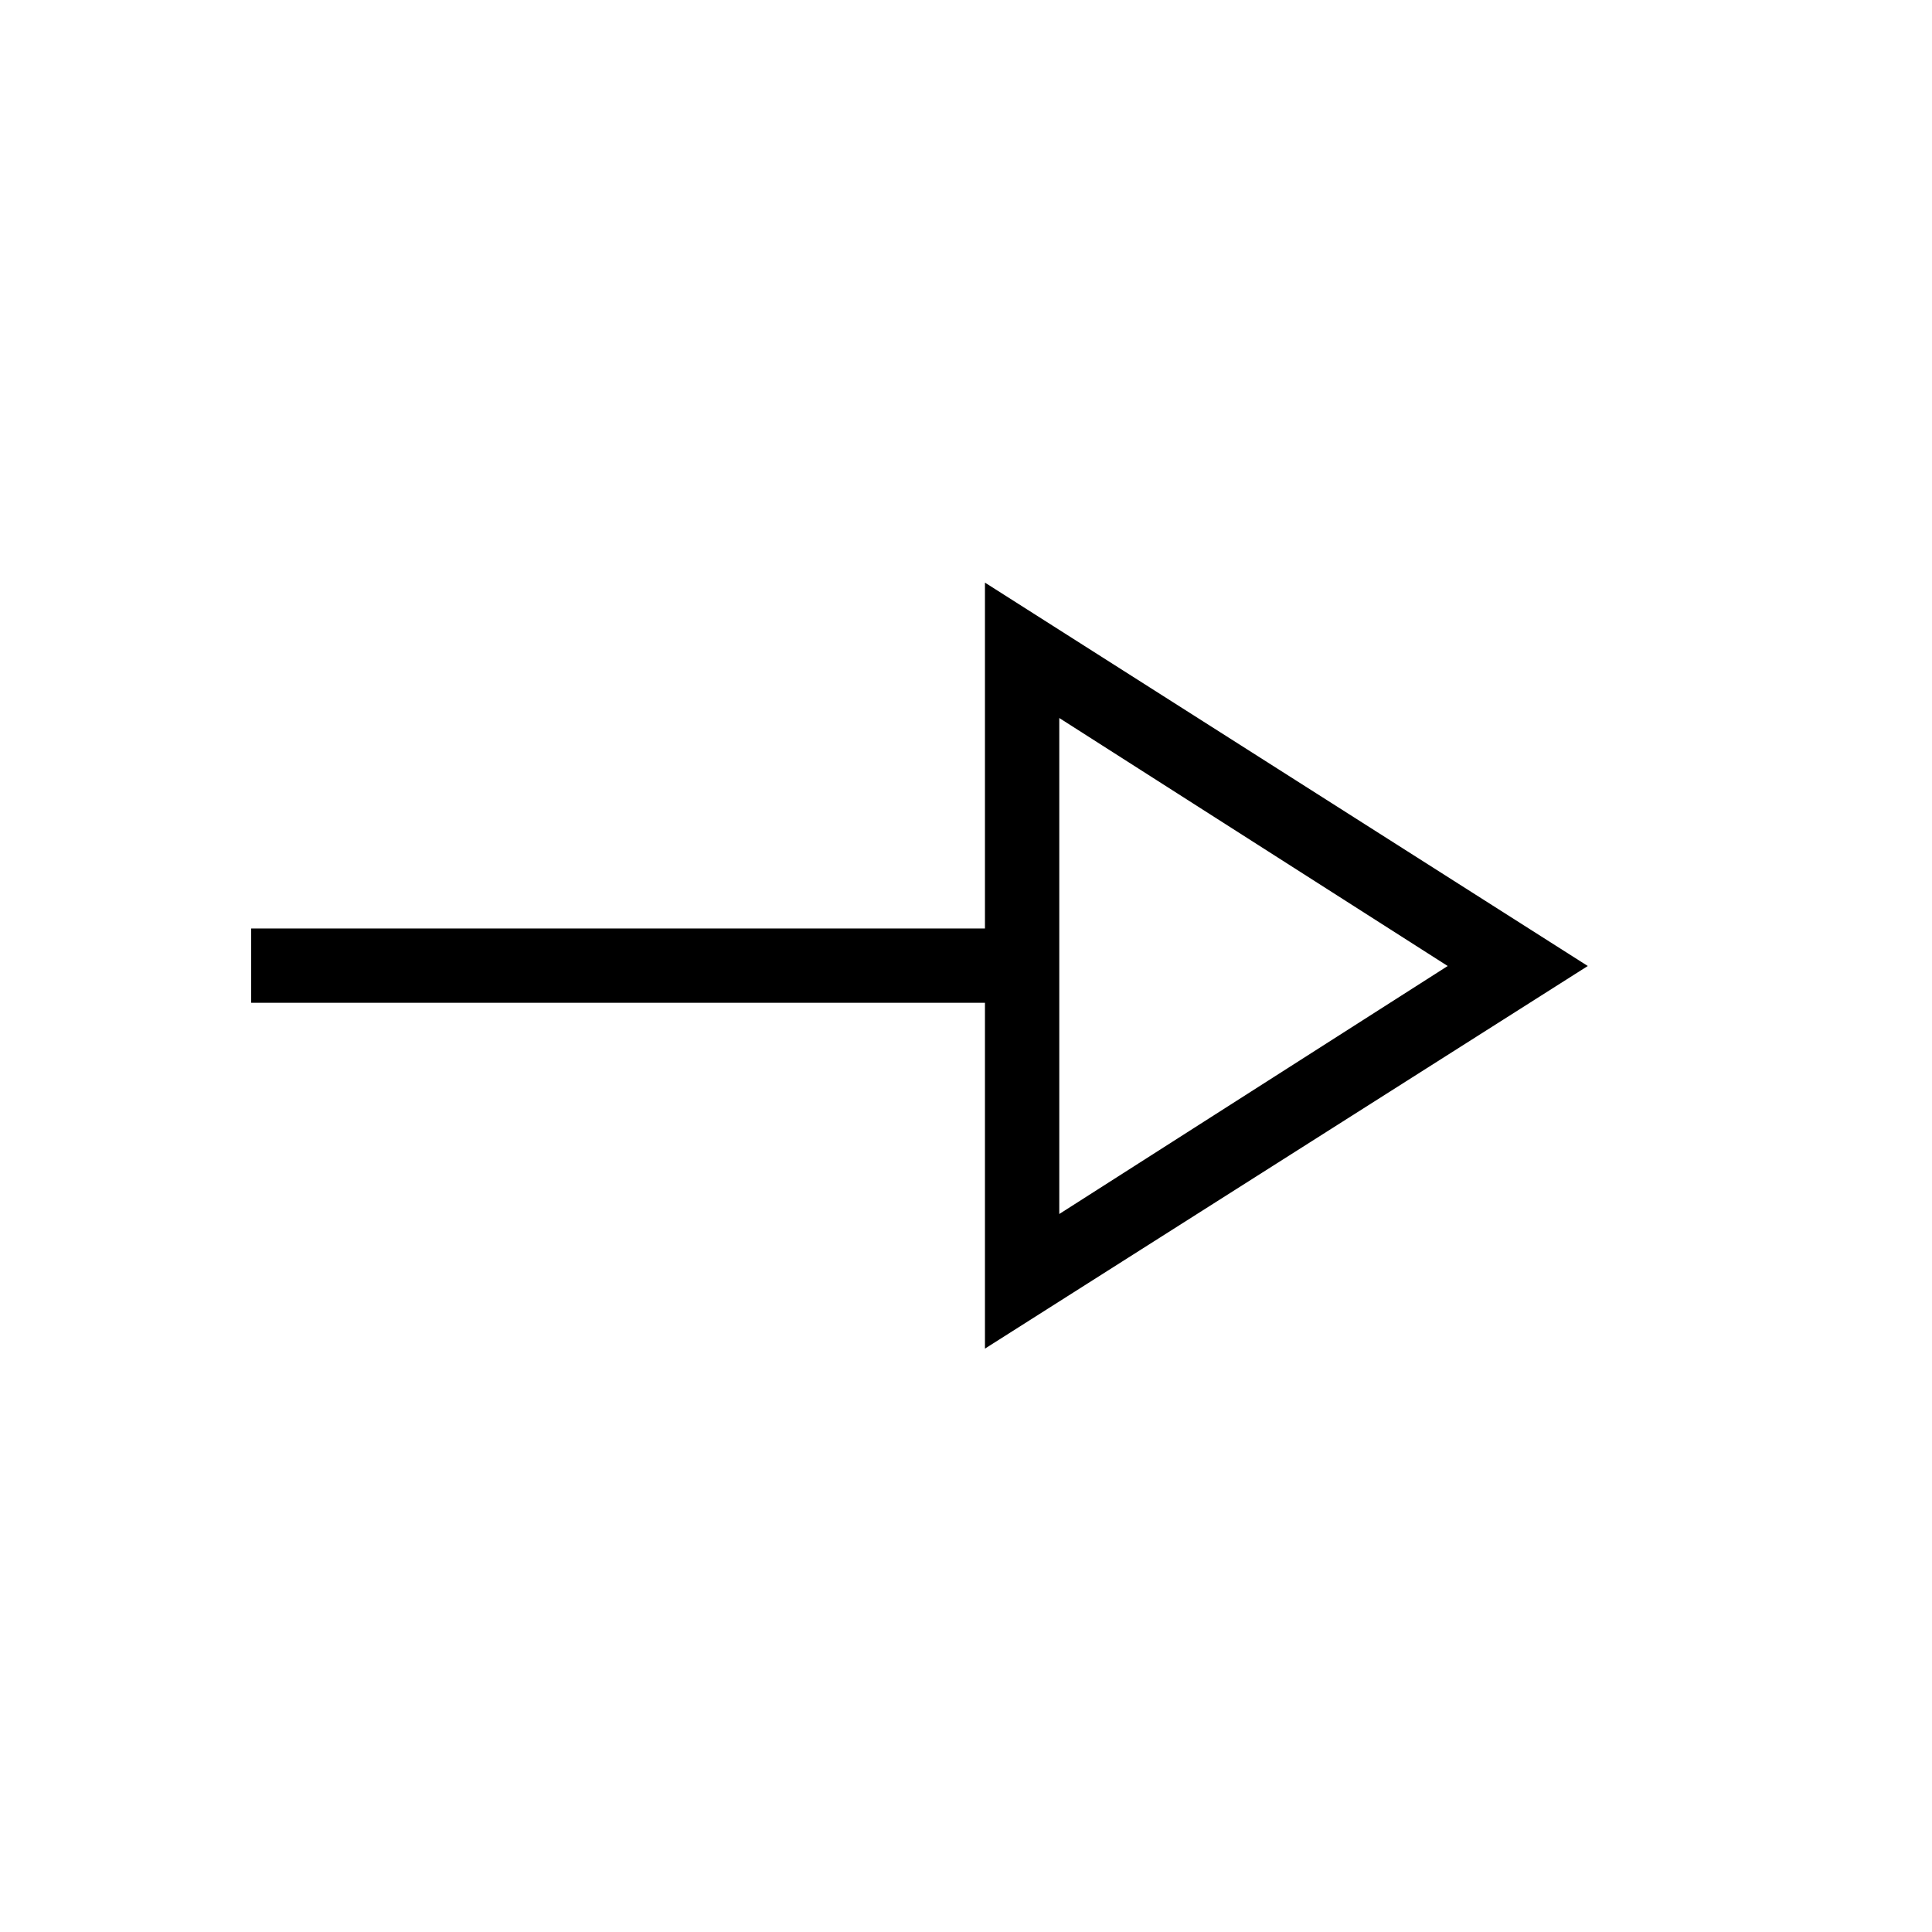 <svg xmlns="http://www.w3.org/2000/svg" height="24" viewBox="0 -960 960 960" width="24"><path d="M489.42-289.88v-171.85H124.81v-36.92h364.61V-670.5L788.96-480 489.42-289.88Zm36.93-66.89 193-123.23-193-123.23v246.46Zm0-123.23Z"/></svg>
